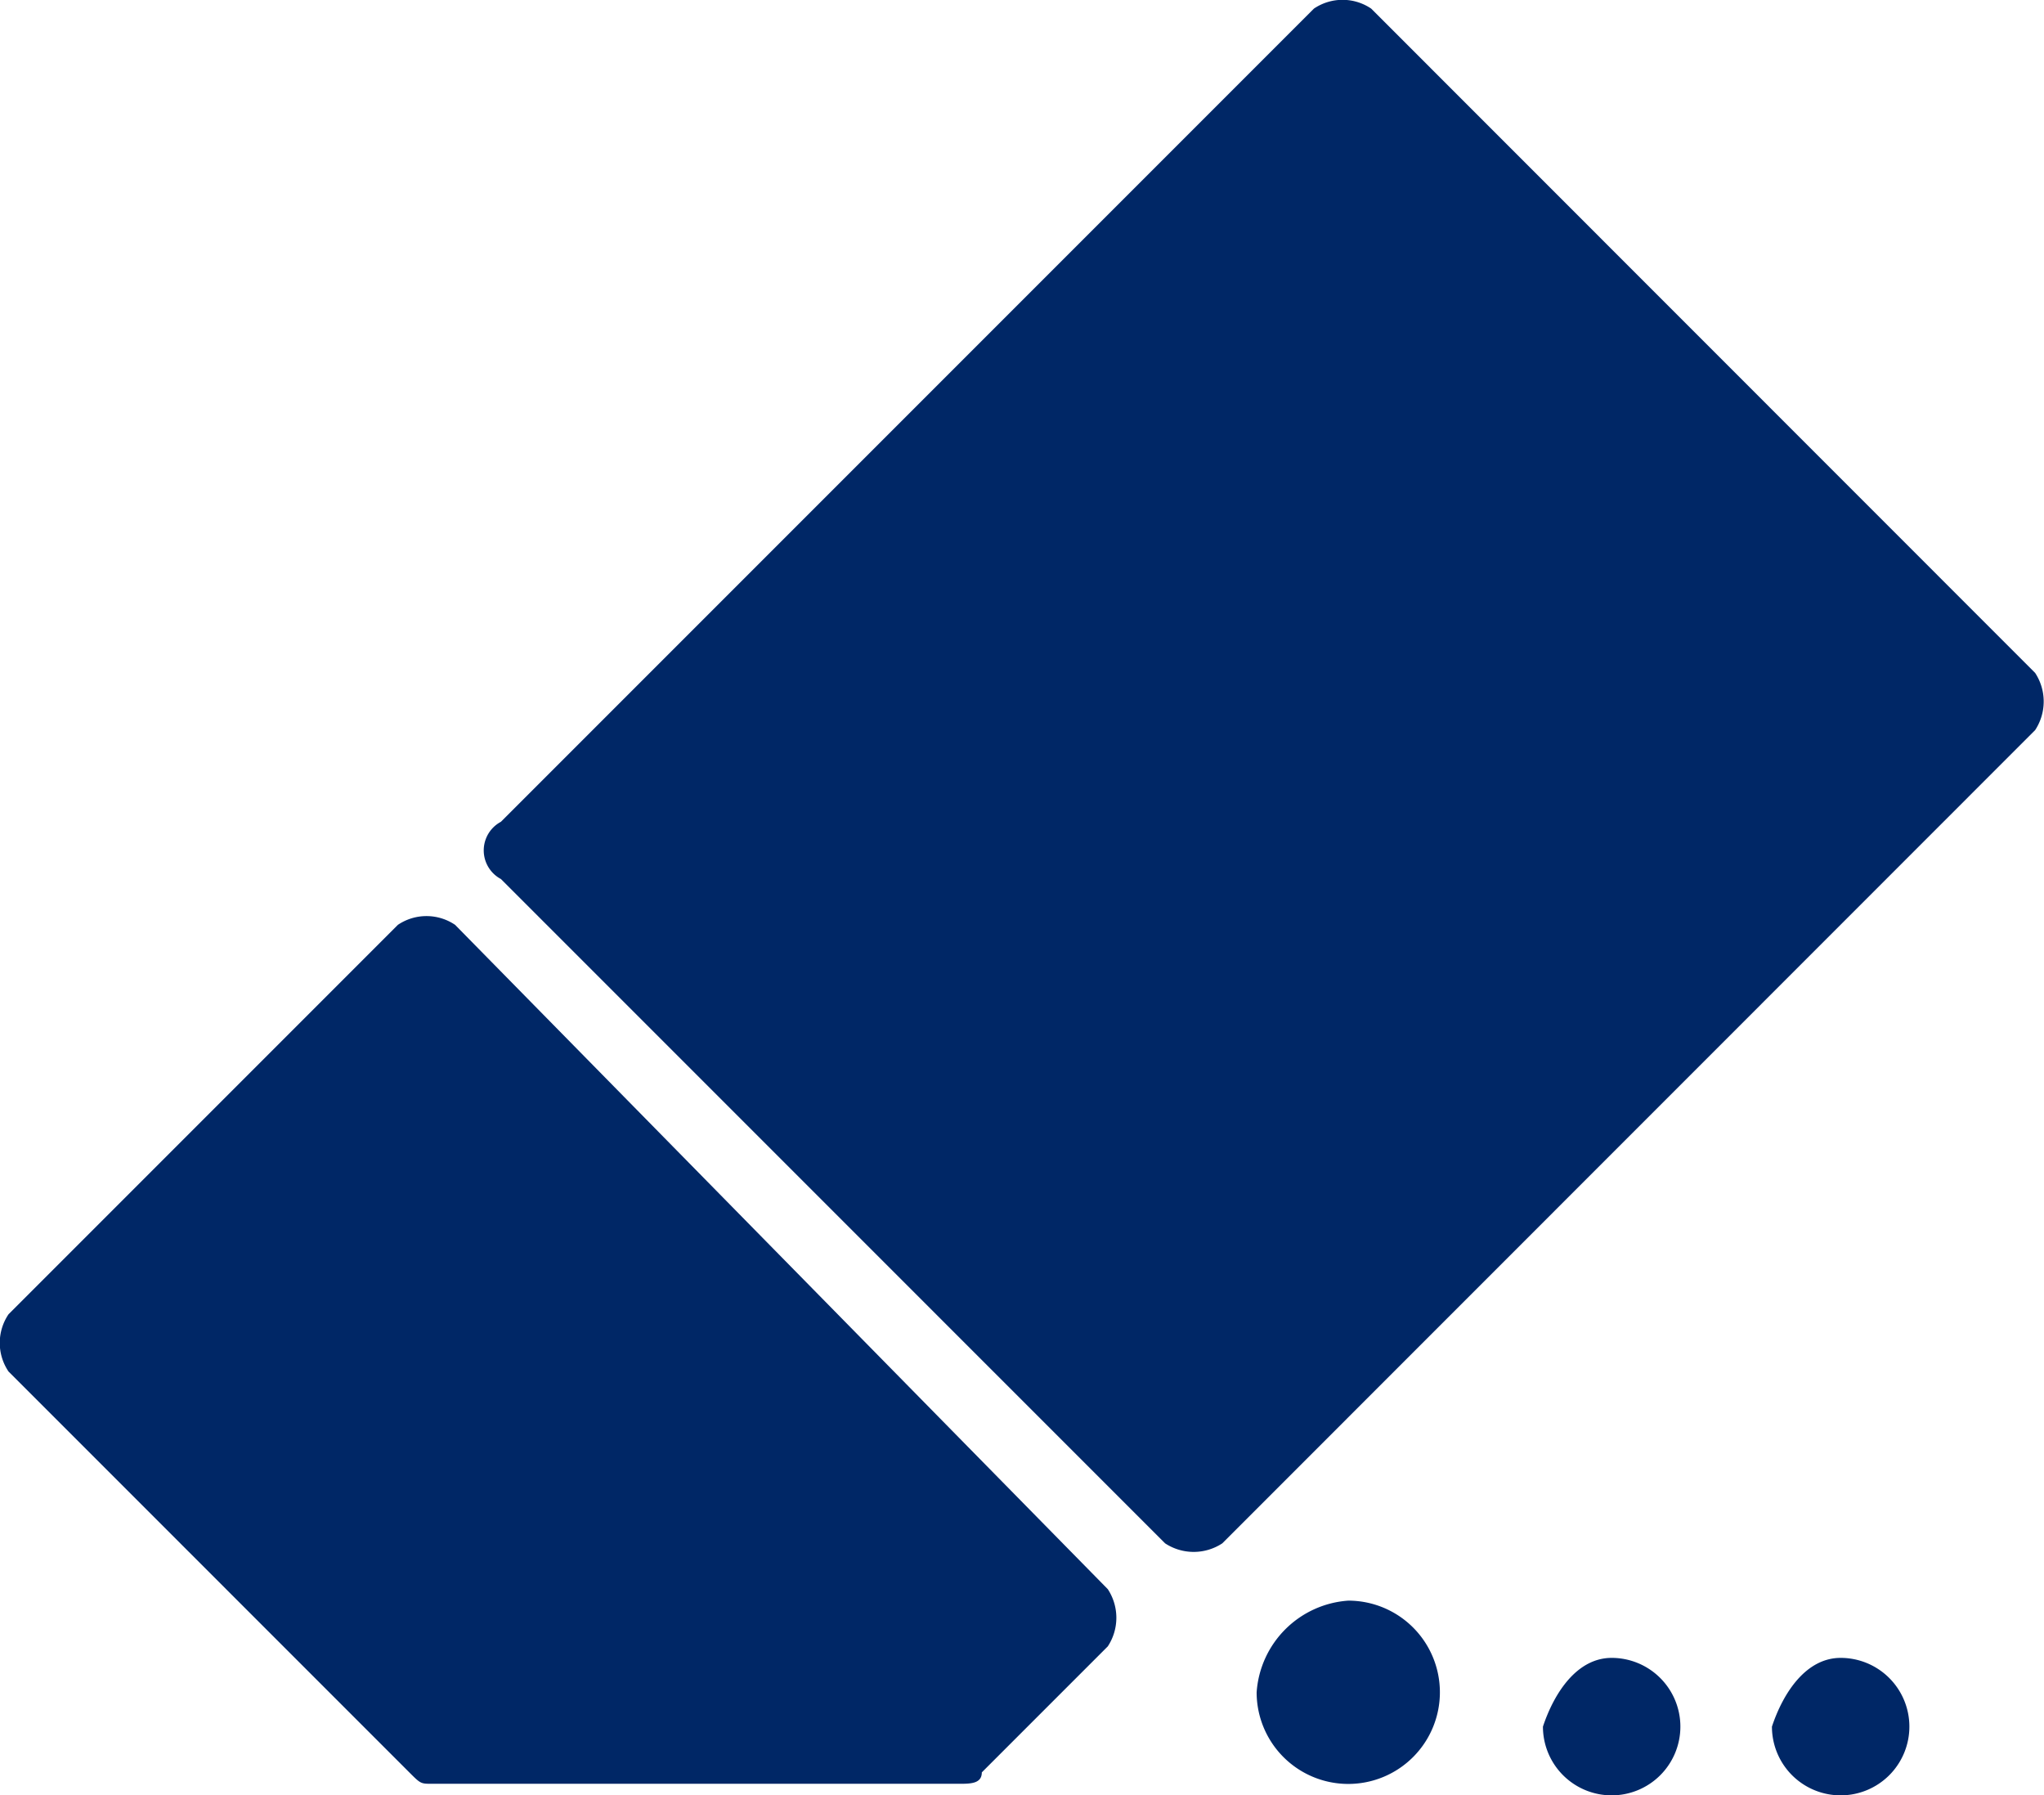 <svg xmlns="http://www.w3.org/2000/svg" viewBox="-10438.273 9311 29 25.466">
  <defs>
    <style>
      .cls-1 {
        fill: #002766;
        fill-rule: evenodd;
      }
    </style>
  </defs>
  <path id="Path_6589" data-name="Path 6589" class="cls-1" d="M7.133,11.682,18.668.147a.725.725,0,0,1,.812,0L28.9,9.57a.738.738,0,0,1,0,.812L17.368,21.917a.738.738,0,0,1-.812,0L7.133,12.494a.46.46,0,0,1,0-.812Zm19.008,11.86a.975.975,0,1,1-.975.975c.162-.487.487-.975.975-.975Zm-3.249,0a.975.975,0,1,1-.975.975c.162-.487.487-.975.975-.975Zm-3.737-.812a1.3,1.3,0,1,1-1.3,1.3,1.4,1.4,0,0,1,1.3-1.3ZM.147,18.668a.725.725,0,0,0,0,.812l5.686,5.686c.162.162.162.162.325.162h7.473c.162,0,.325,0,.325-.162l1.787-1.787a.738.738,0,0,0,0-.812l-9.26-9.423a.725.725,0,0,0-.812,0Z" transform="translate(-10438.299 9310.975)"/>
</svg>
